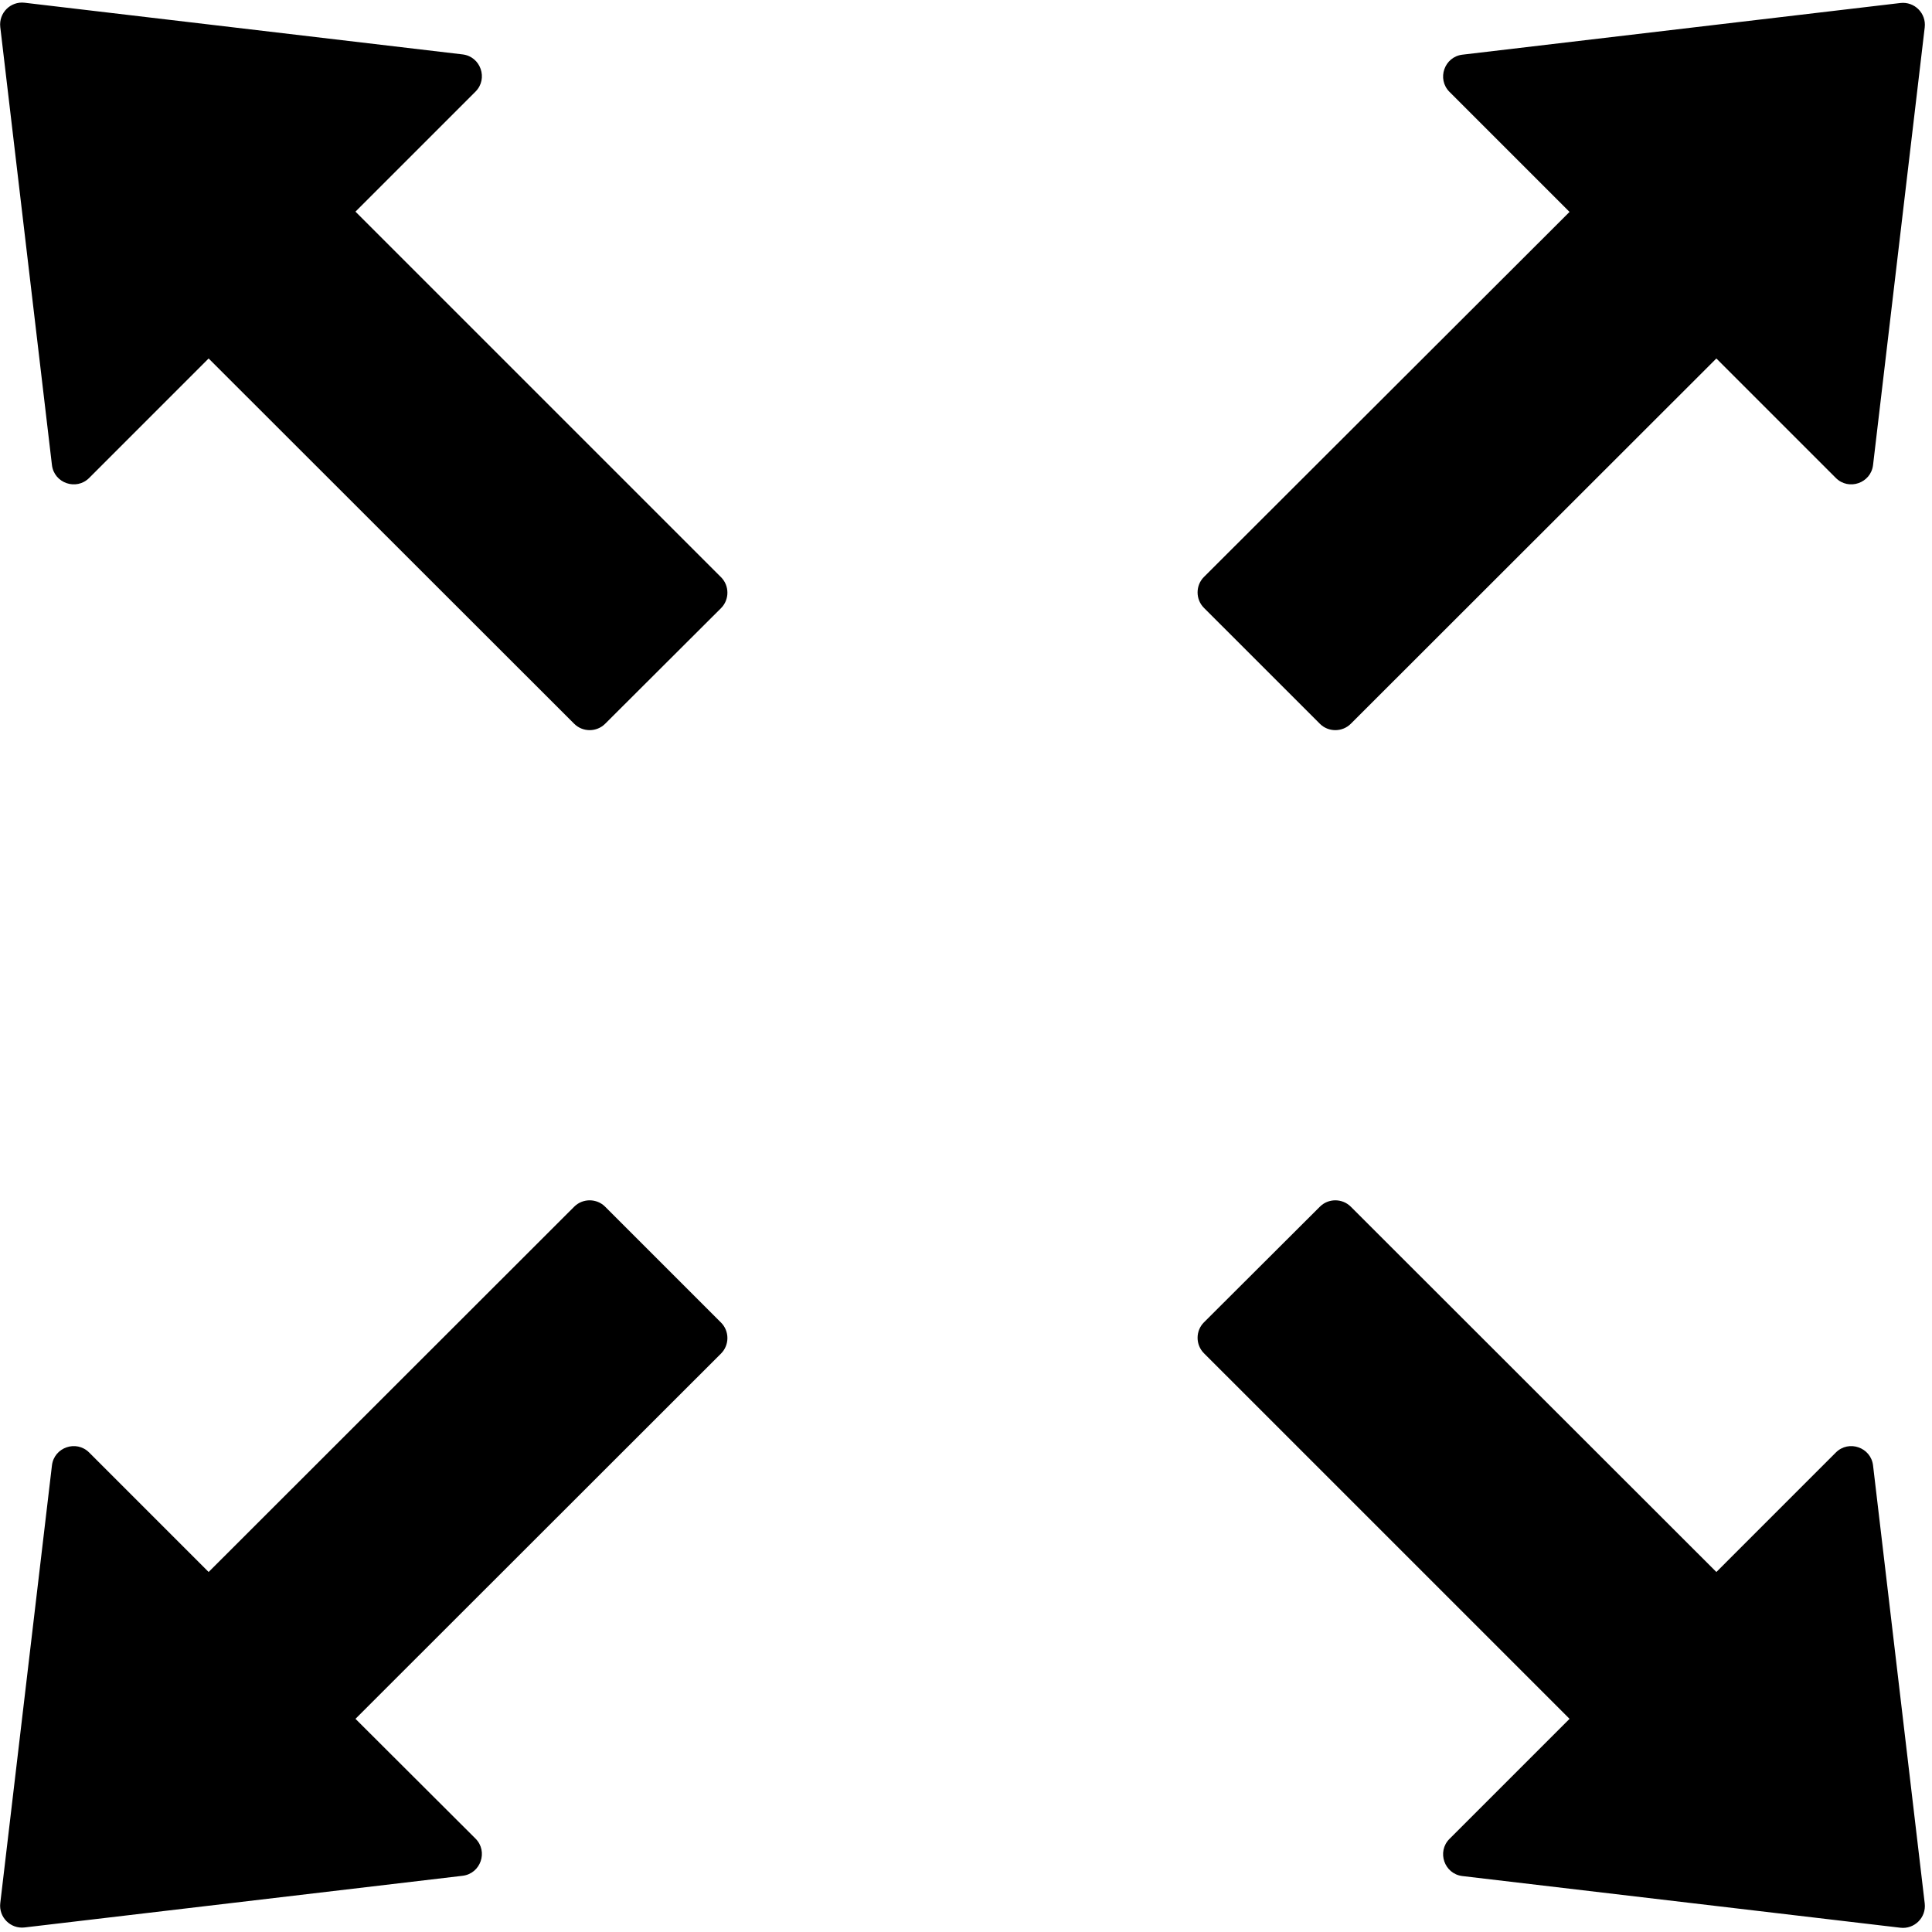 <?xml version="1.0" encoding="UTF-8"?>
<svg width="128px" height="128px" viewBox="0 0 128 128" version="1.1" xmlns="http://www.w3.org/2000/svg" xmlns:xlink="http://www.w3.org/1999/xlink">
    <!-- Generator: Sketch 64 (93537) - https://sketch.com -->
    <title>fullscreen</title>
    <desc>Created with Sketch.</desc>
    <g id="页面-1" stroke="none" stroke-width="1"  fill-rule="evenodd">
        <g id="fullscreen"  fill-rule="nonzero">
            <path d="M23.551,14.022 L31.504,6.069 C32.355,5.217 31.848,3.75 30.652,3.605 L1.63,0.181 C0.707,0.072 -0.091,0.851 0.018,1.793 L3.442,30.815 C3.587,32.011 5.054,32.518 5.906,31.667 L13.822,23.75 L38.043,47.953 C38.605,48.514 39.529,48.514 40.091,47.953 L47.772,40.29 C48.333,39.728 48.333,38.804 47.772,38.243 L23.551,14.022 Z M87.446,47.953 C88.007,48.514 88.931,48.514 89.493,47.953 L113.714,23.75 L121.63,31.667 C122.482,32.518 123.949,32.011 124.094,30.815 L127.518,1.812 C127.627,0.888 126.848,0.091 125.906,0.199 L96.884,3.623 C95.688,3.768 95.181,5.236 96.033,6.087 L103.986,14.04 L79.764,38.225 C79.203,38.786 79.203,39.71 79.764,40.272 L87.446,47.953 L87.446,47.953 Z M124.094,97.083 C123.949,95.888 122.482,95.38 121.63,96.232 L113.714,104.149 L89.493,79.946 C88.931,79.384 88.007,79.384 87.446,79.946 L79.764,87.609 C79.203,88.17 79.203,89.094 79.764,89.656 L103.986,113.877 L96.033,121.83 C95.181,122.681 95.688,124.149 96.884,124.293 L125.906,127.717 C126.83,127.826 127.627,127.047 127.518,126.105 L124.094,97.083 Z M40.091,79.946 C39.529,79.384 38.605,79.384 38.043,79.946 L13.822,104.149 L5.906,96.232 C5.054,95.38 3.587,95.888 3.442,97.083 L0.018,126.087 C-0.091,127.011 0.688,127.808 1.63,127.699 L30.652,124.275 C31.848,124.13 32.355,122.663 31.504,121.812 L23.551,113.877 L47.772,89.674 C48.333,89.112 48.333,88.188 47.772,87.627 L40.091,79.946 L40.091,79.946 Z" id="形状"></path>
        </g>
    </g>
</svg>